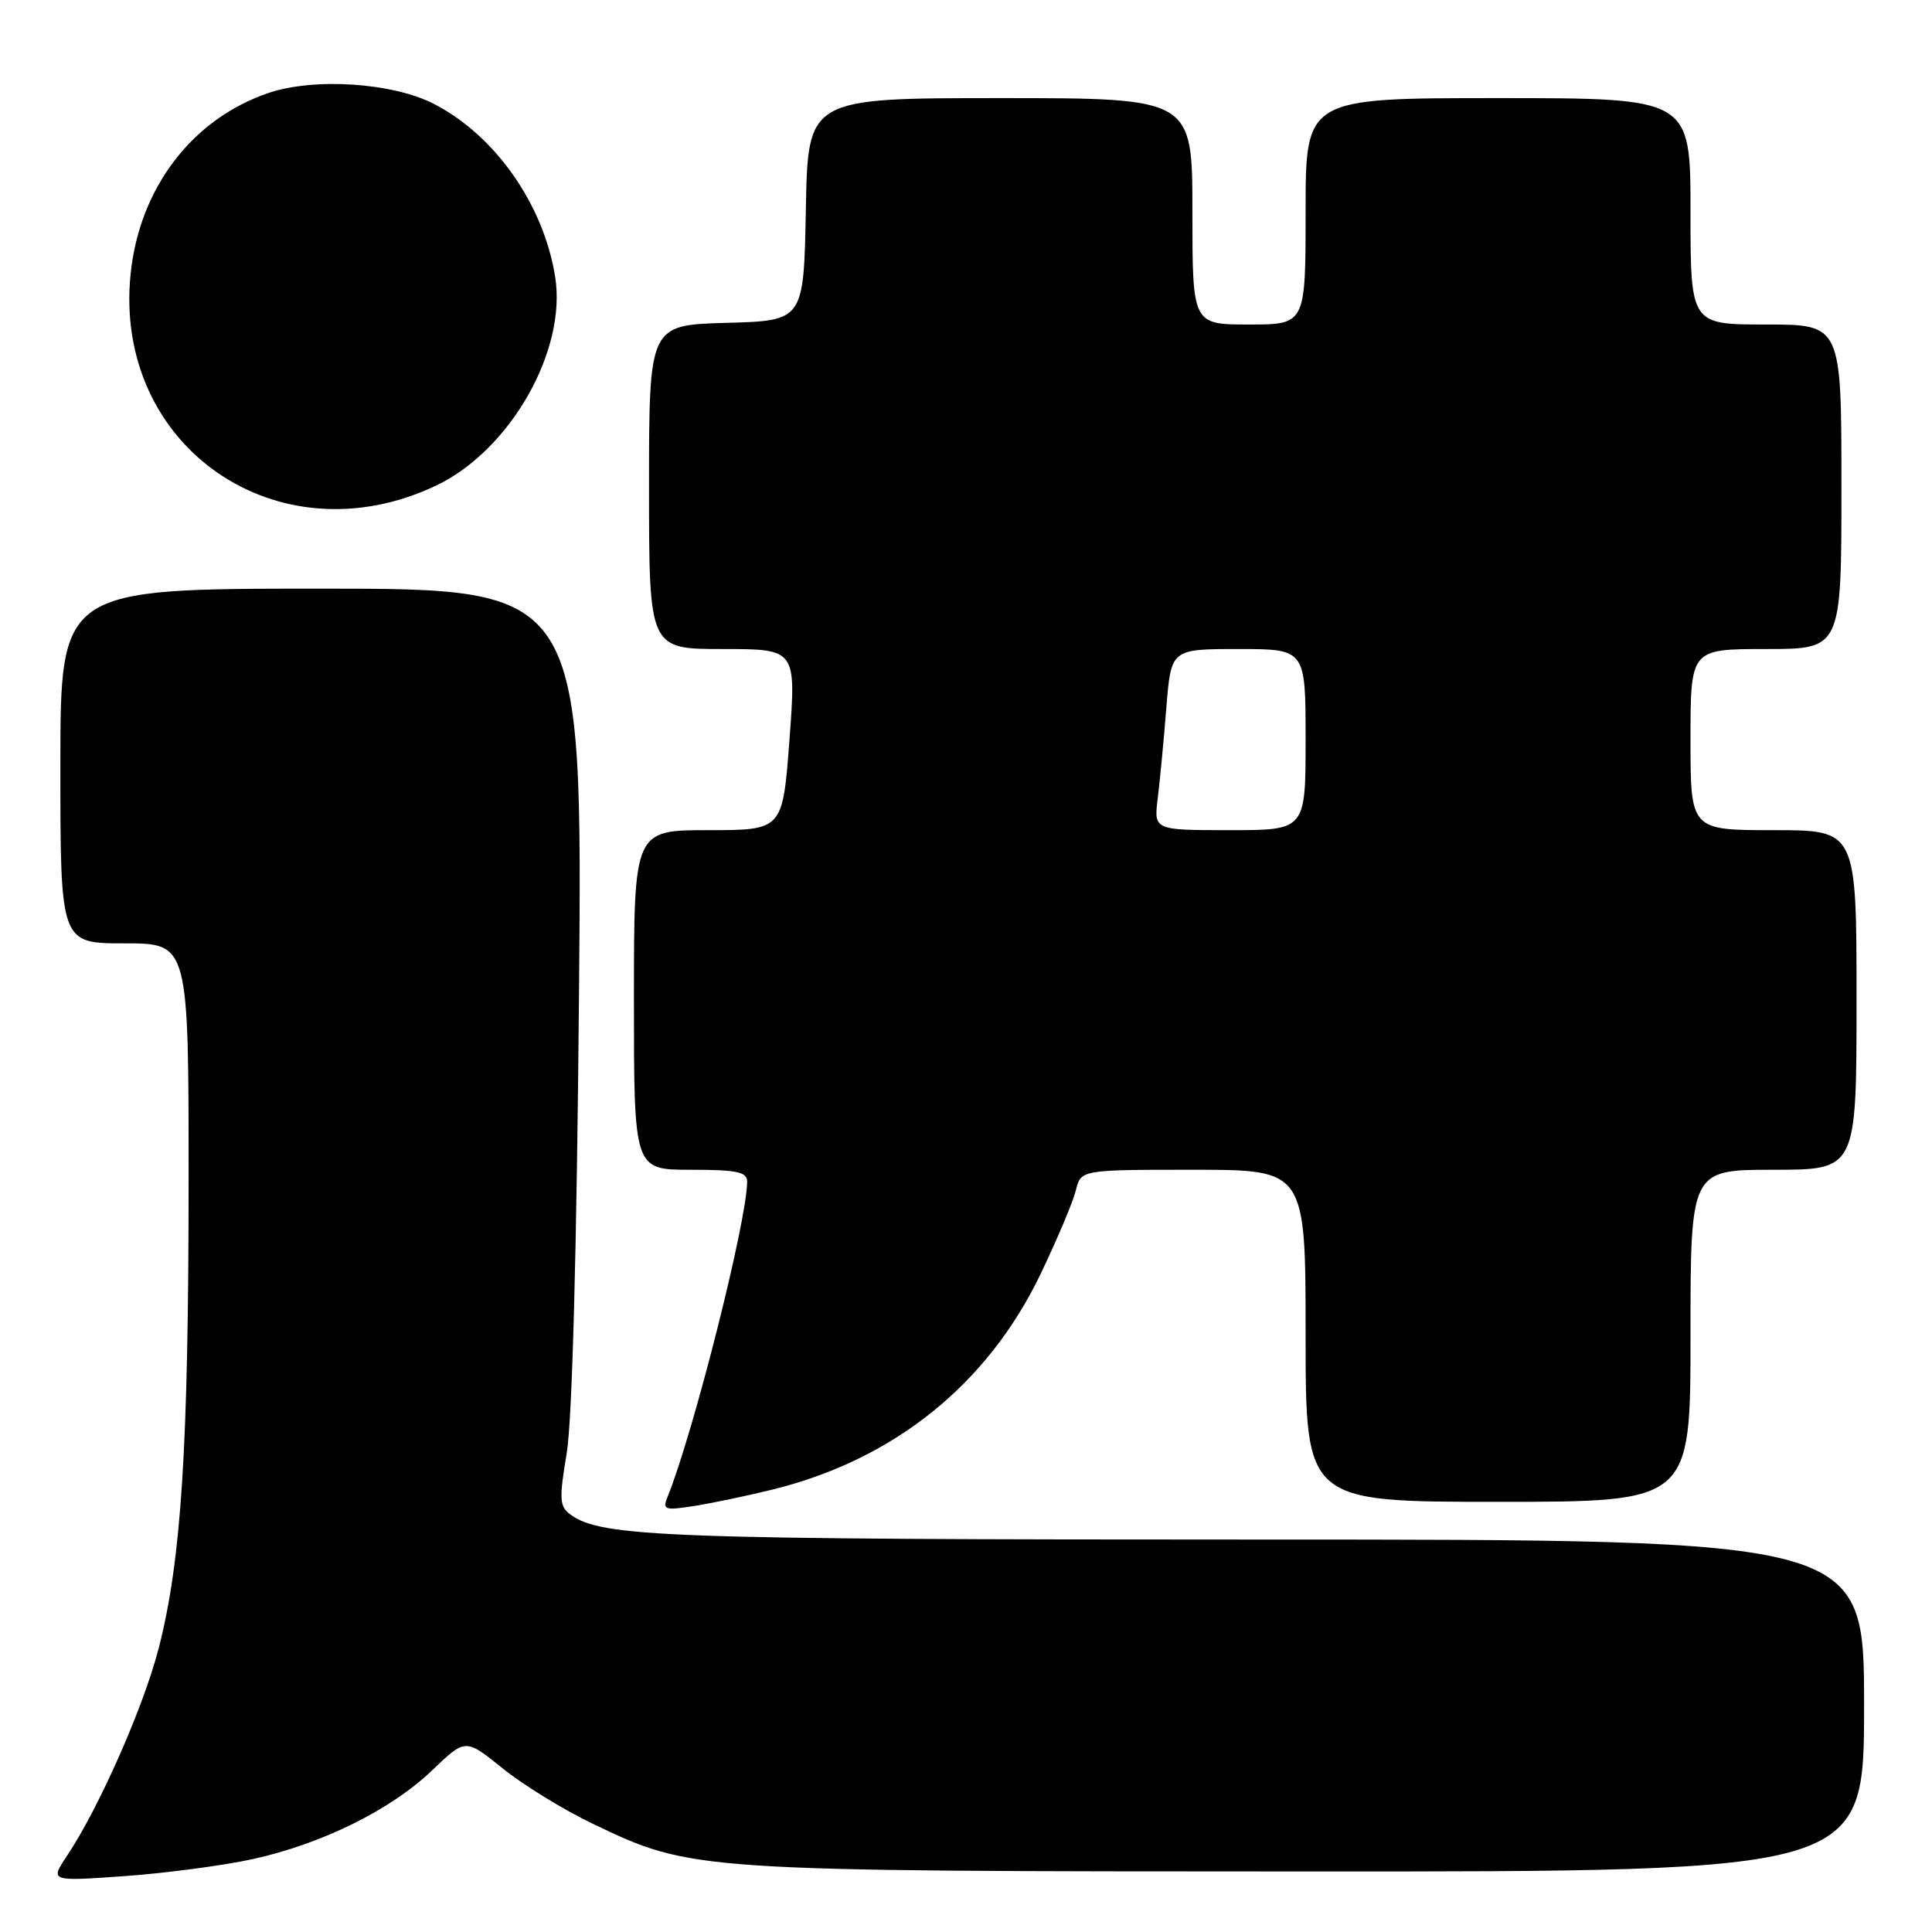 <?xml version="1.0" encoding="UTF-8" standalone="no"?>
<!DOCTYPE svg PUBLIC "-//W3C//DTD SVG 1.1//EN" "http://www.w3.org/Graphics/SVG/1.1/DTD/svg11.dtd" >
<svg xmlns="http://www.w3.org/2000/svg" xmlns:xlink="http://www.w3.org/1999/xlink" version="1.1" viewBox="0 0 256 256">
 <g >
 <path fill="currentColor"
d=" M 33.50 246.34 C 42.70 244.31 51.80 239.81 57.27 234.57 C 61.68 230.34 61.68 230.34 66.59 234.31 C 69.29 236.49 74.66 239.80 78.53 241.65 C 91.72 247.96 91.74 247.96 173.25 247.98 C 247.00 248.00 247.00 248.00 247.00 226.00 C 247.00 204.00 247.00 204.00 167.05 204.00 C 88.12 204.00 79.70 203.69 75.58 200.68 C 74.13 199.62 74.07 198.67 75.10 192.49 C 75.82 188.10 76.43 165.50 76.72 131.75 C 77.19 78.00 77.19 78.00 42.59 78.00 C 8.00 78.00 8.00 78.00 8.00 101.50 C 8.00 125.00 8.00 125.00 16.50 125.00 C 25.00 125.00 25.00 125.00 24.99 156.75 C 24.98 191.79 24.03 206.65 21.05 218.32 C 19.06 226.10 13.12 239.56 8.88 245.90 C 6.61 249.30 6.61 249.30 16.56 248.59 C 22.03 248.20 29.65 247.18 33.50 246.34 Z  M 102.50 197.34 C 118.52 193.35 130.86 183.41 137.87 168.84 C 140.07 164.25 142.18 159.26 142.55 157.75 C 143.22 155.00 143.22 155.00 158.11 155.00 C 173.00 155.00 173.00 155.00 173.00 177.00 C 173.00 199.00 173.00 199.00 198.50 199.00 C 224.00 199.00 224.00 199.00 224.00 177.00 C 224.00 155.00 224.00 155.00 235.00 155.00 C 246.00 155.00 246.00 155.00 246.00 132.50 C 246.00 110.00 246.00 110.00 235.00 110.00 C 224.00 110.00 224.00 110.00 224.00 98.00 C 224.00 86.00 224.00 86.00 234.00 86.00 C 244.00 86.00 244.00 86.00 244.00 64.50 C 244.00 43.00 244.00 43.00 234.00 43.00 C 224.00 43.00 224.00 43.00 224.00 28.00 C 224.00 13.00 224.00 13.00 198.50 13.00 C 173.00 13.00 173.00 13.00 173.00 28.00 C 173.00 43.00 173.00 43.00 165.50 43.00 C 158.00 43.00 158.00 43.00 158.00 28.00 C 158.00 13.00 158.00 13.00 132.53 13.00 C 107.05 13.00 107.05 13.00 106.78 27.75 C 106.50 42.50 106.50 42.50 96.25 42.78 C 86.00 43.07 86.00 43.07 86.00 64.53 C 86.00 86.00 86.00 86.00 95.75 86.00 C 105.50 86.00 105.50 86.00 104.61 98.00 C 103.71 110.00 103.71 110.00 93.86 110.00 C 84.00 110.00 84.00 110.00 84.00 132.50 C 84.00 155.00 84.00 155.00 91.50 155.00 C 97.65 155.00 99.00 155.28 99.00 156.57 C 99.00 161.69 91.89 189.85 88.45 198.36 C 87.76 200.07 88.07 200.17 92.10 199.53 C 94.52 199.14 99.20 198.16 102.50 197.34 Z  M 57.81 64.33 C 67.61 59.65 75.13 46.46 73.56 36.67 C 72.03 27.09 65.63 17.96 57.50 13.77 C 52.04 10.95 41.61 10.26 35.55 12.33 C 25.45 15.77 18.48 24.92 17.31 36.27 C 14.95 59.16 36.83 74.32 57.81 64.33 Z  M 153.41 105.75 C 153.70 103.41 154.21 98.01 154.55 93.75 C 155.17 86.00 155.17 86.00 164.09 86.00 C 173.00 86.00 173.00 86.00 173.00 98.00 C 173.00 110.00 173.00 110.00 162.94 110.00 C 152.88 110.00 152.88 110.00 153.41 105.75 Z "/>
</g>
</svg>
